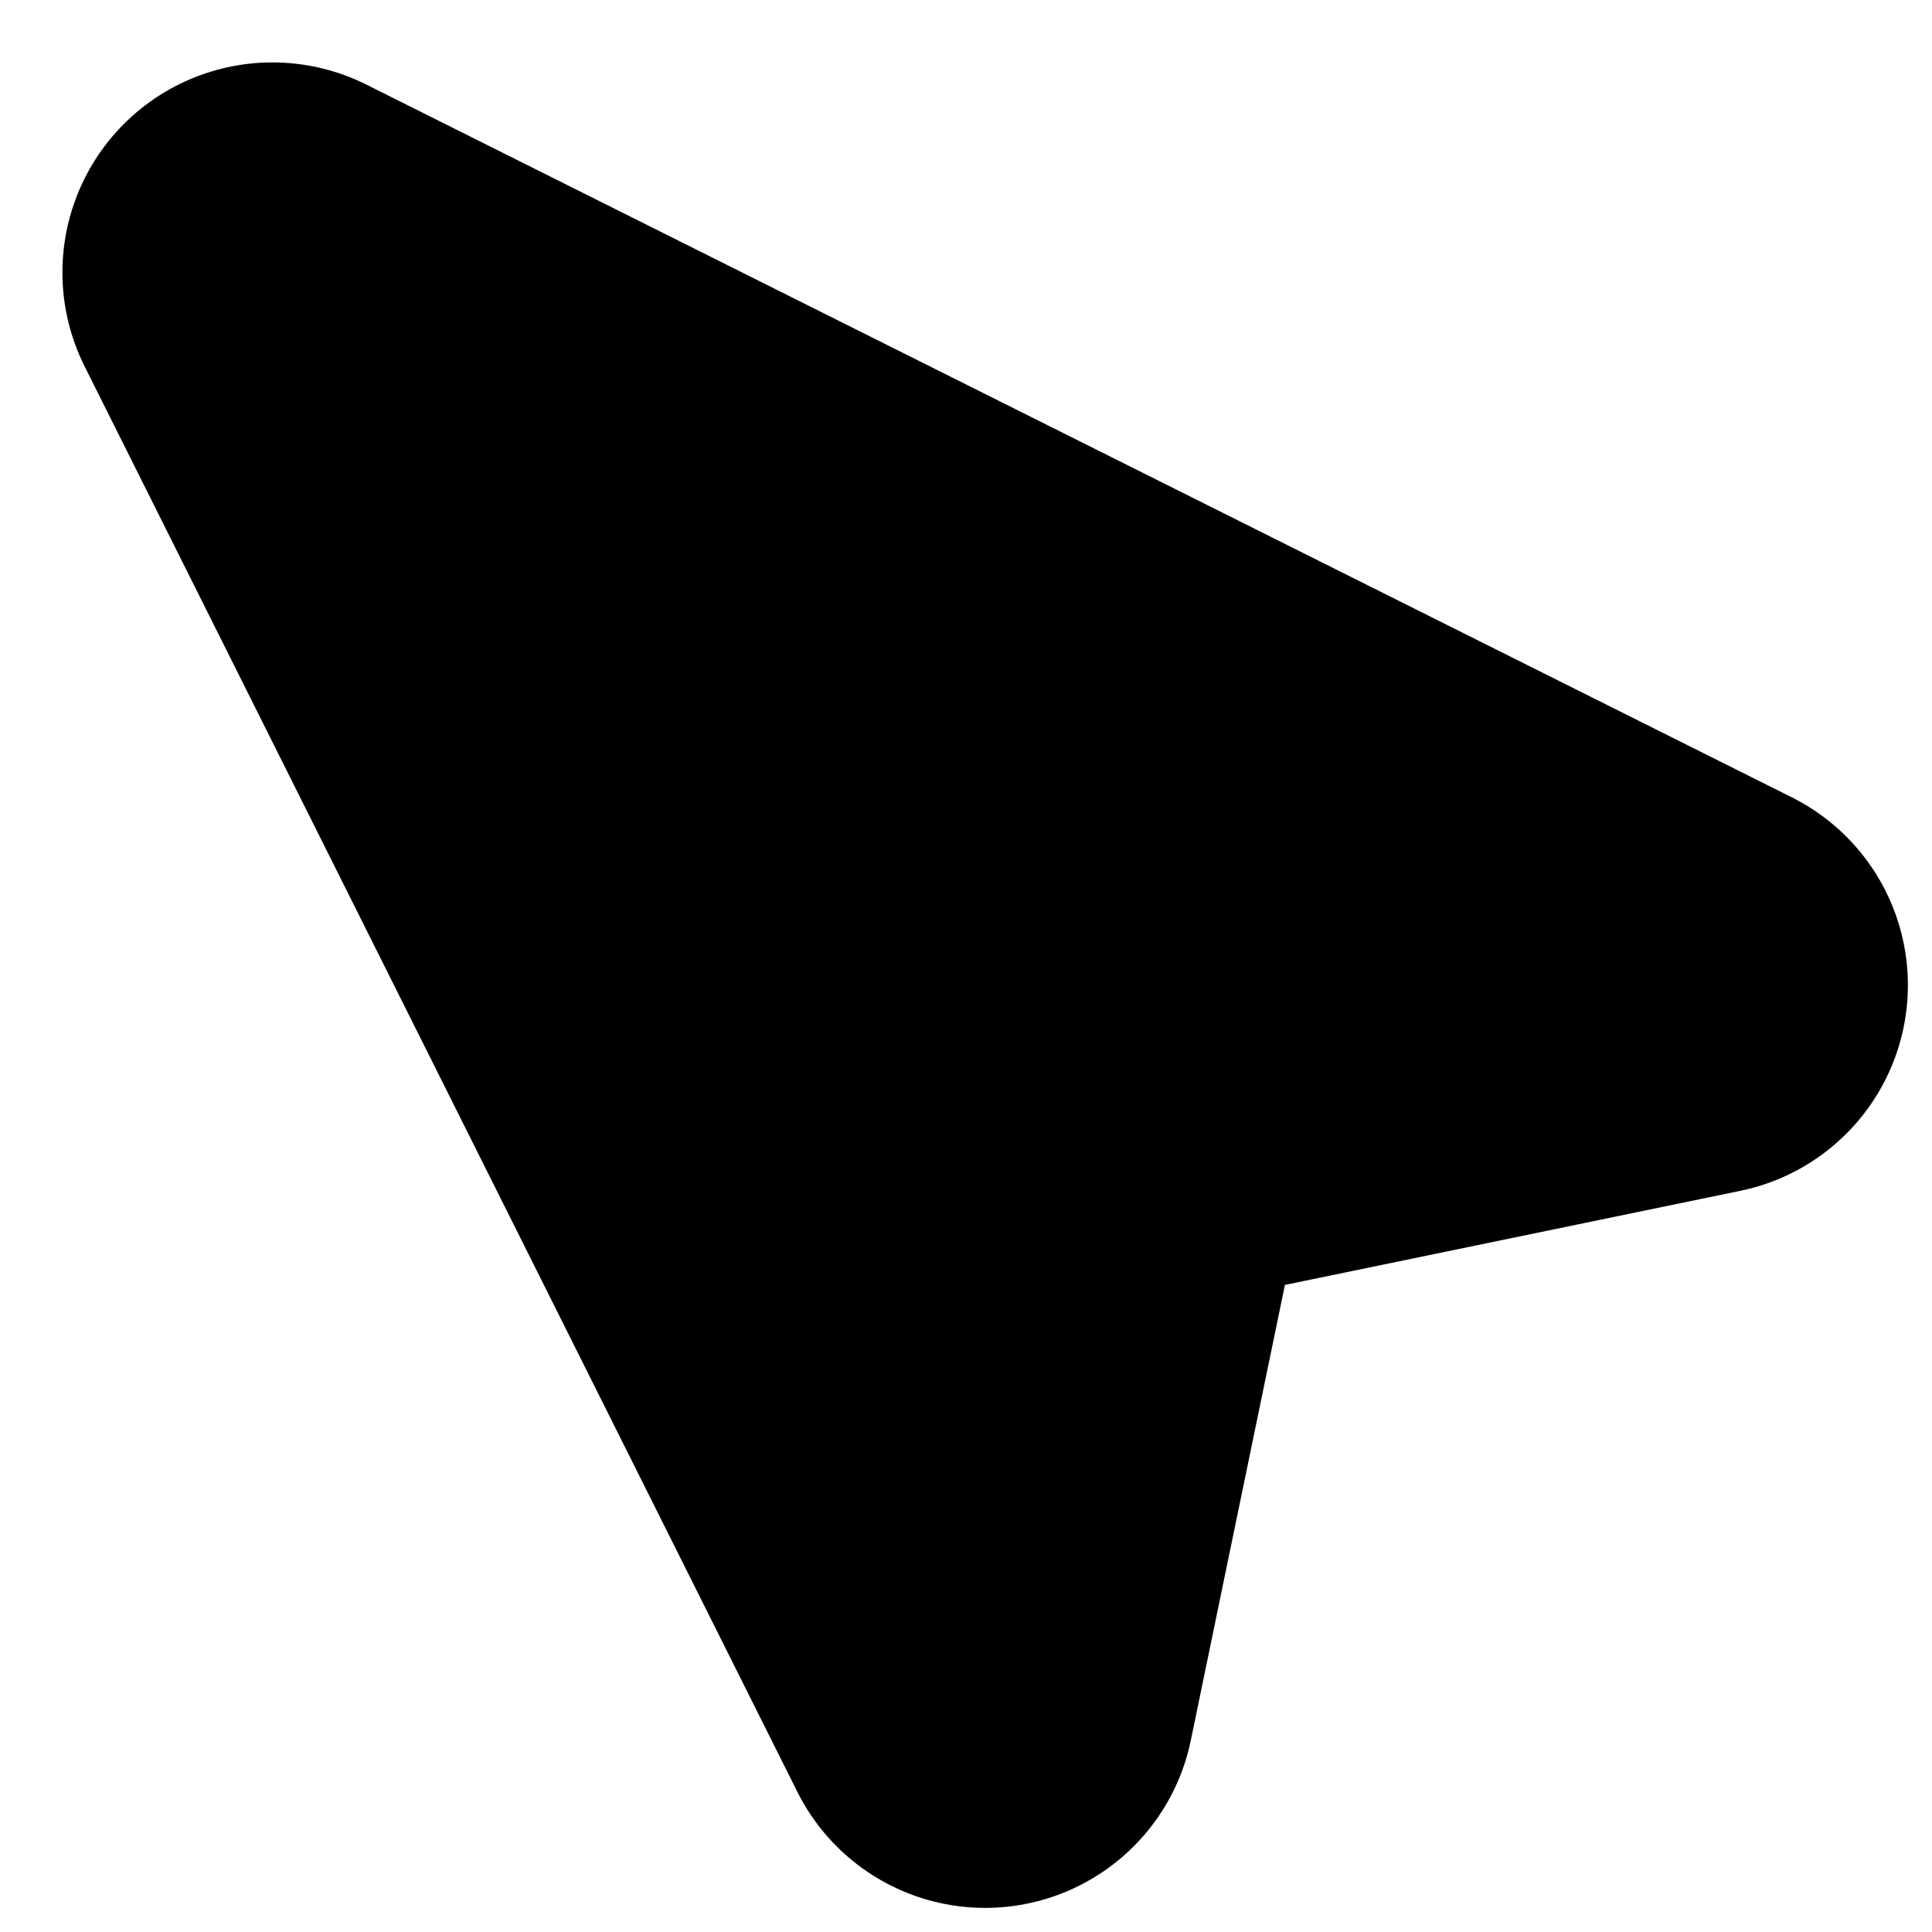 <svg width="23" height="23" viewBox="0 0 23 23" fill="none" xmlns="http://www.w3.org/2000/svg">
<path id="Vector 227" d="M11.728 20.213L3.243 3.243L20.213 11.728L13.181 13.181L11.728 20.213Z" fill="black" stroke="black" stroke-width="5" stroke-linejoin="round"/>
</svg>
